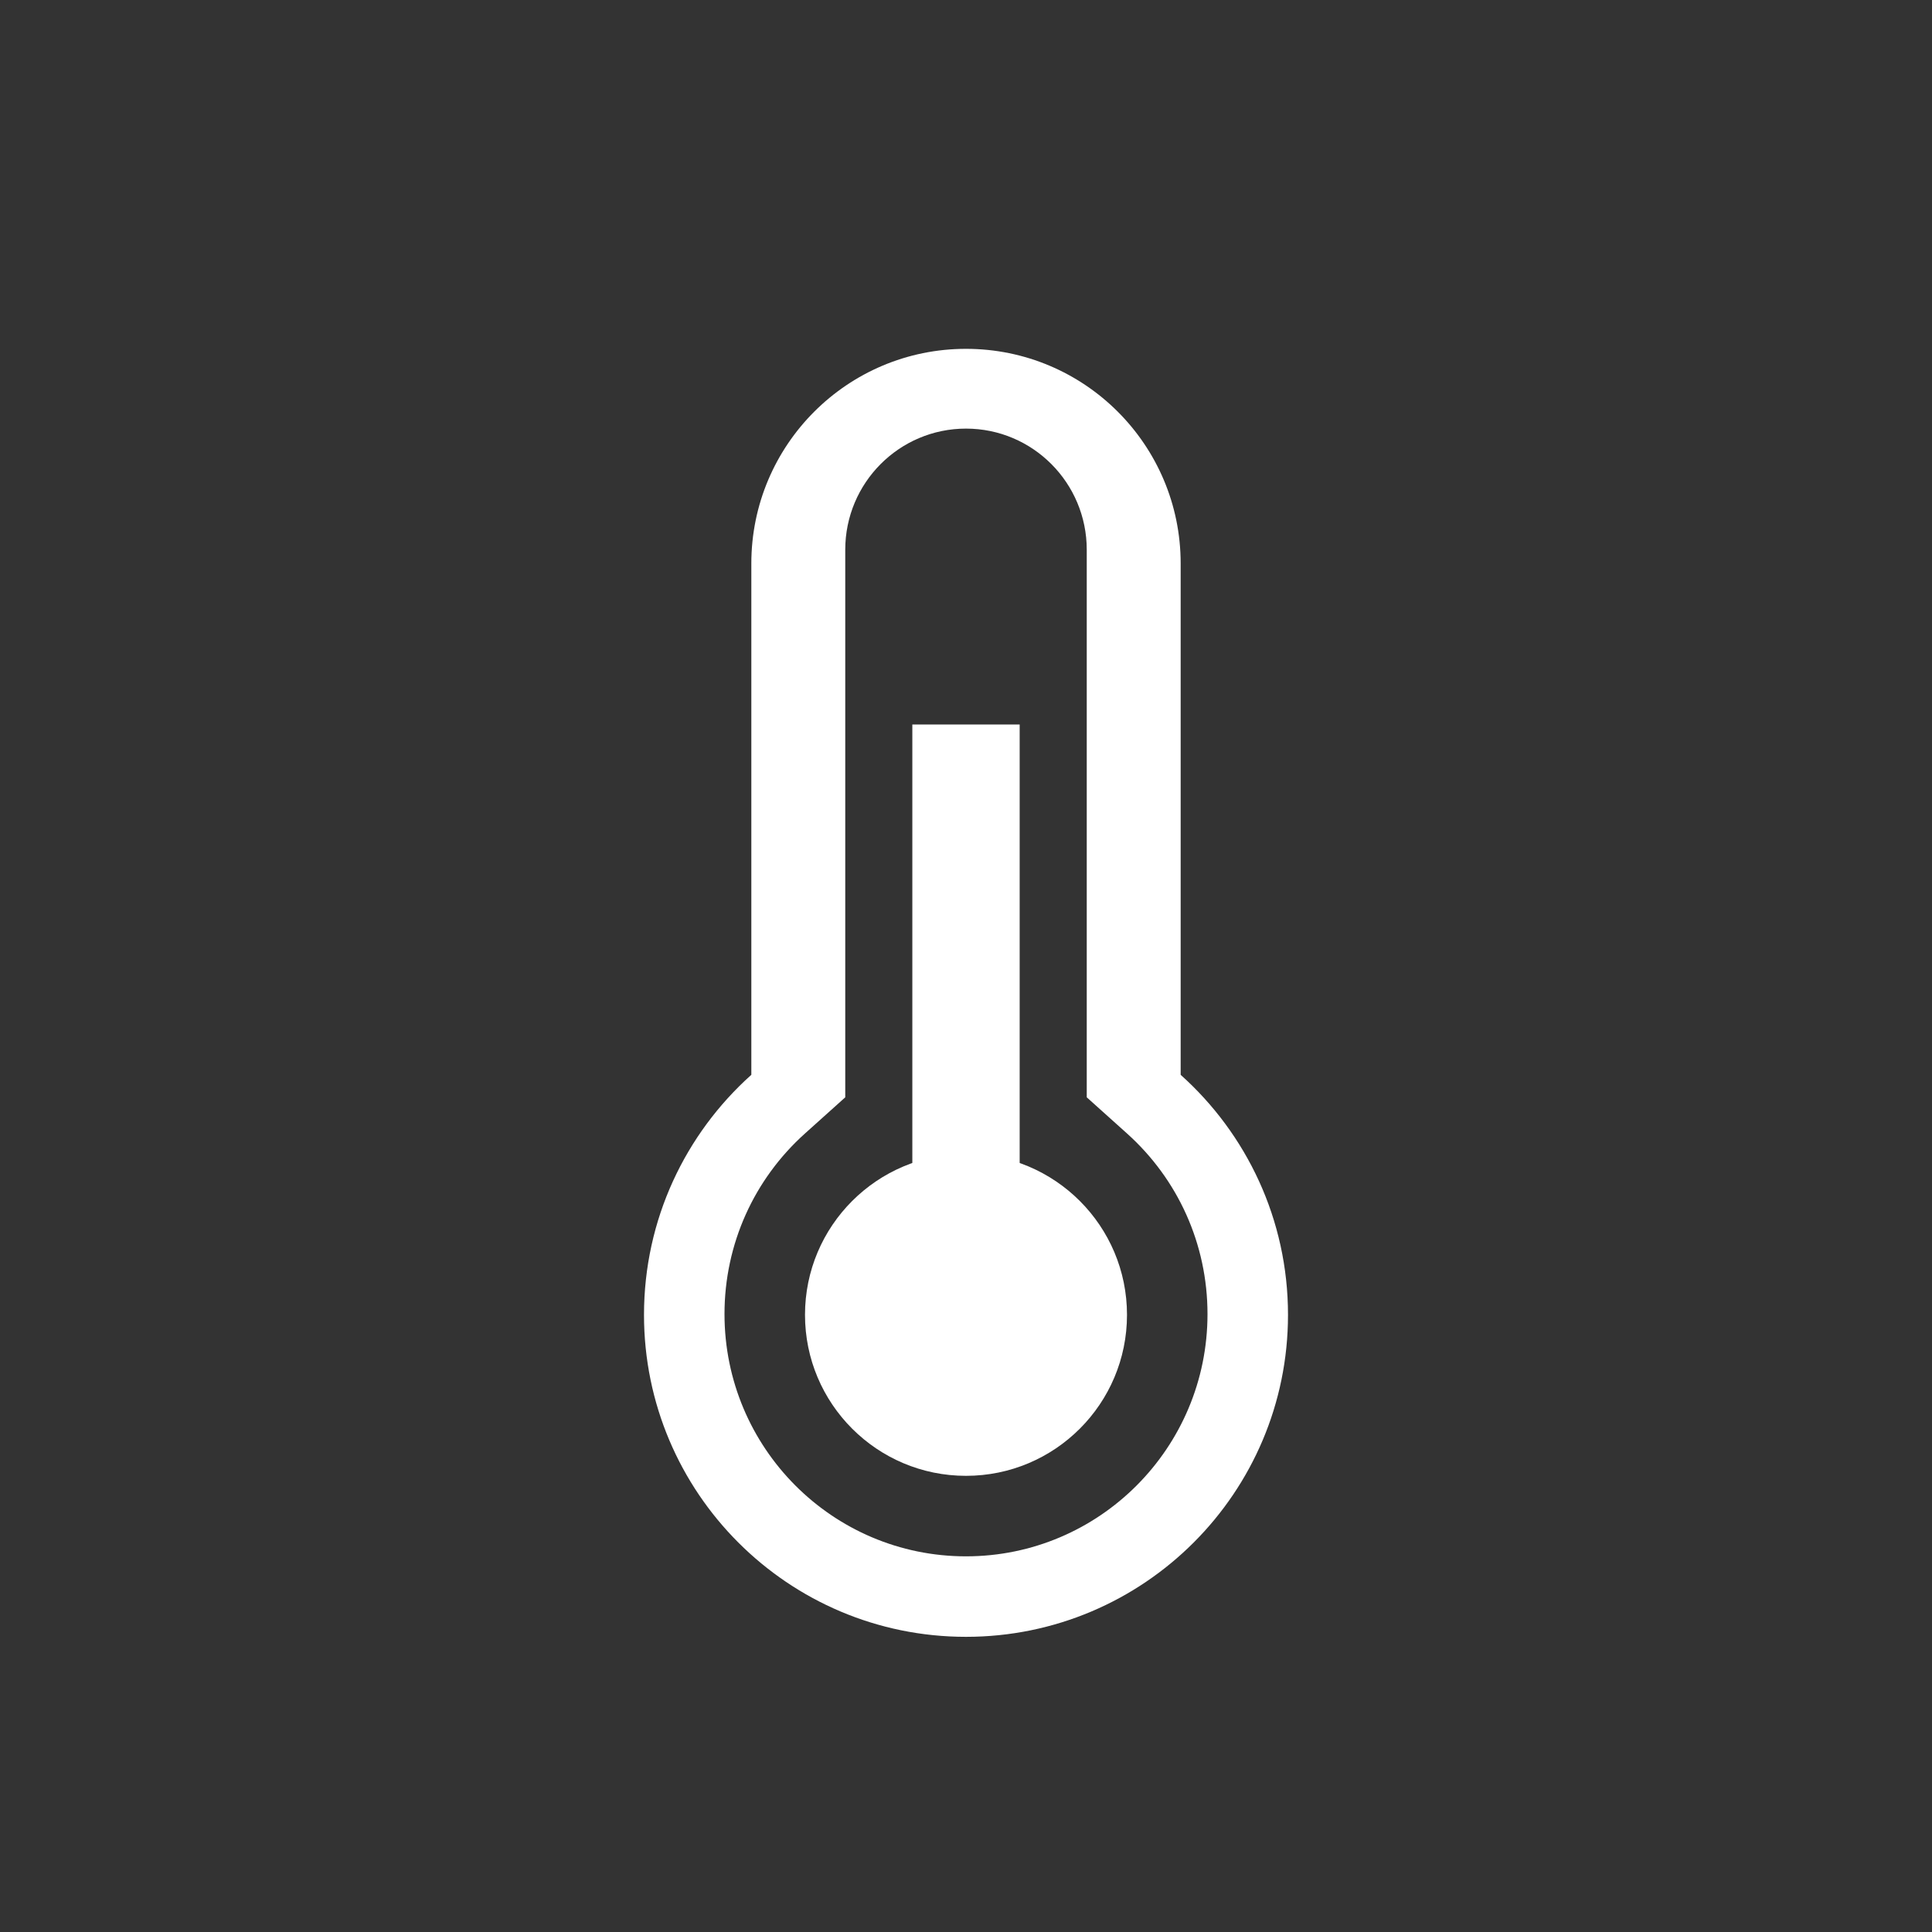 <?xml version="1.0" encoding="UTF-8"?>
<svg width="72px" height="72px" viewBox="0 0 72 72" version="1.1" xmlns="http://www.w3.org/2000/svg" xmlns:xlink="http://www.w3.org/1999/xlink">
    <rect x="0" y="0" width="72" height="72" fill="#333333" stroke="none"/>
    <!-- Generator: Sketch 56.2 (81672) - https://sketch.com -->
    <title>Temp</title>
    <desc>Created with Sketch.</desc>
    <g id="Temp" stroke="none" stroke-width="1" fill="none" fill-rule="evenodd">
        <rect id="Rectangle" x="0" y="0" width="72" height="72"></rect>
        <g id="thermometer" transform="translate(24, 13)" fill="#FFFFFF" fill-rule="nonzero">
            <path d="M20,27.056 L20,8 C20,3.582 16.418,0 12,0 C7.582,0 4,3.582 4,8 L4,27.055 C1.545,29.253 0,32.446 0,36 C0,42.627 5.373,48 12,48 C18.627,48 24,42.627 24,36 C24,32.446 22.455,29.253 20,27.056 Z M12,45 C7.029,45 3,40.958 3,35.971 C3,33.364 4.101,30.946 6.001,29.24 L7.5,27.894 L7.5,7.488 C7.5,4.995 9.515,2.973 12,2.973 C14.485,2.973 16.5,4.994 16.5,7.488 L16.5,27.894 L17.999,29.24 C19.899,30.946 21,33.364 21,35.971 C21,40.958 16.97,45 12,45 Z" id="Shape"></path>
            <rect id="Rectangle" x="10" y="14" width="4" height="26"></rect>
            <circle id="Oval" cx="12" cy="36" r="6"></circle>
        </g>
    </g>
</svg>